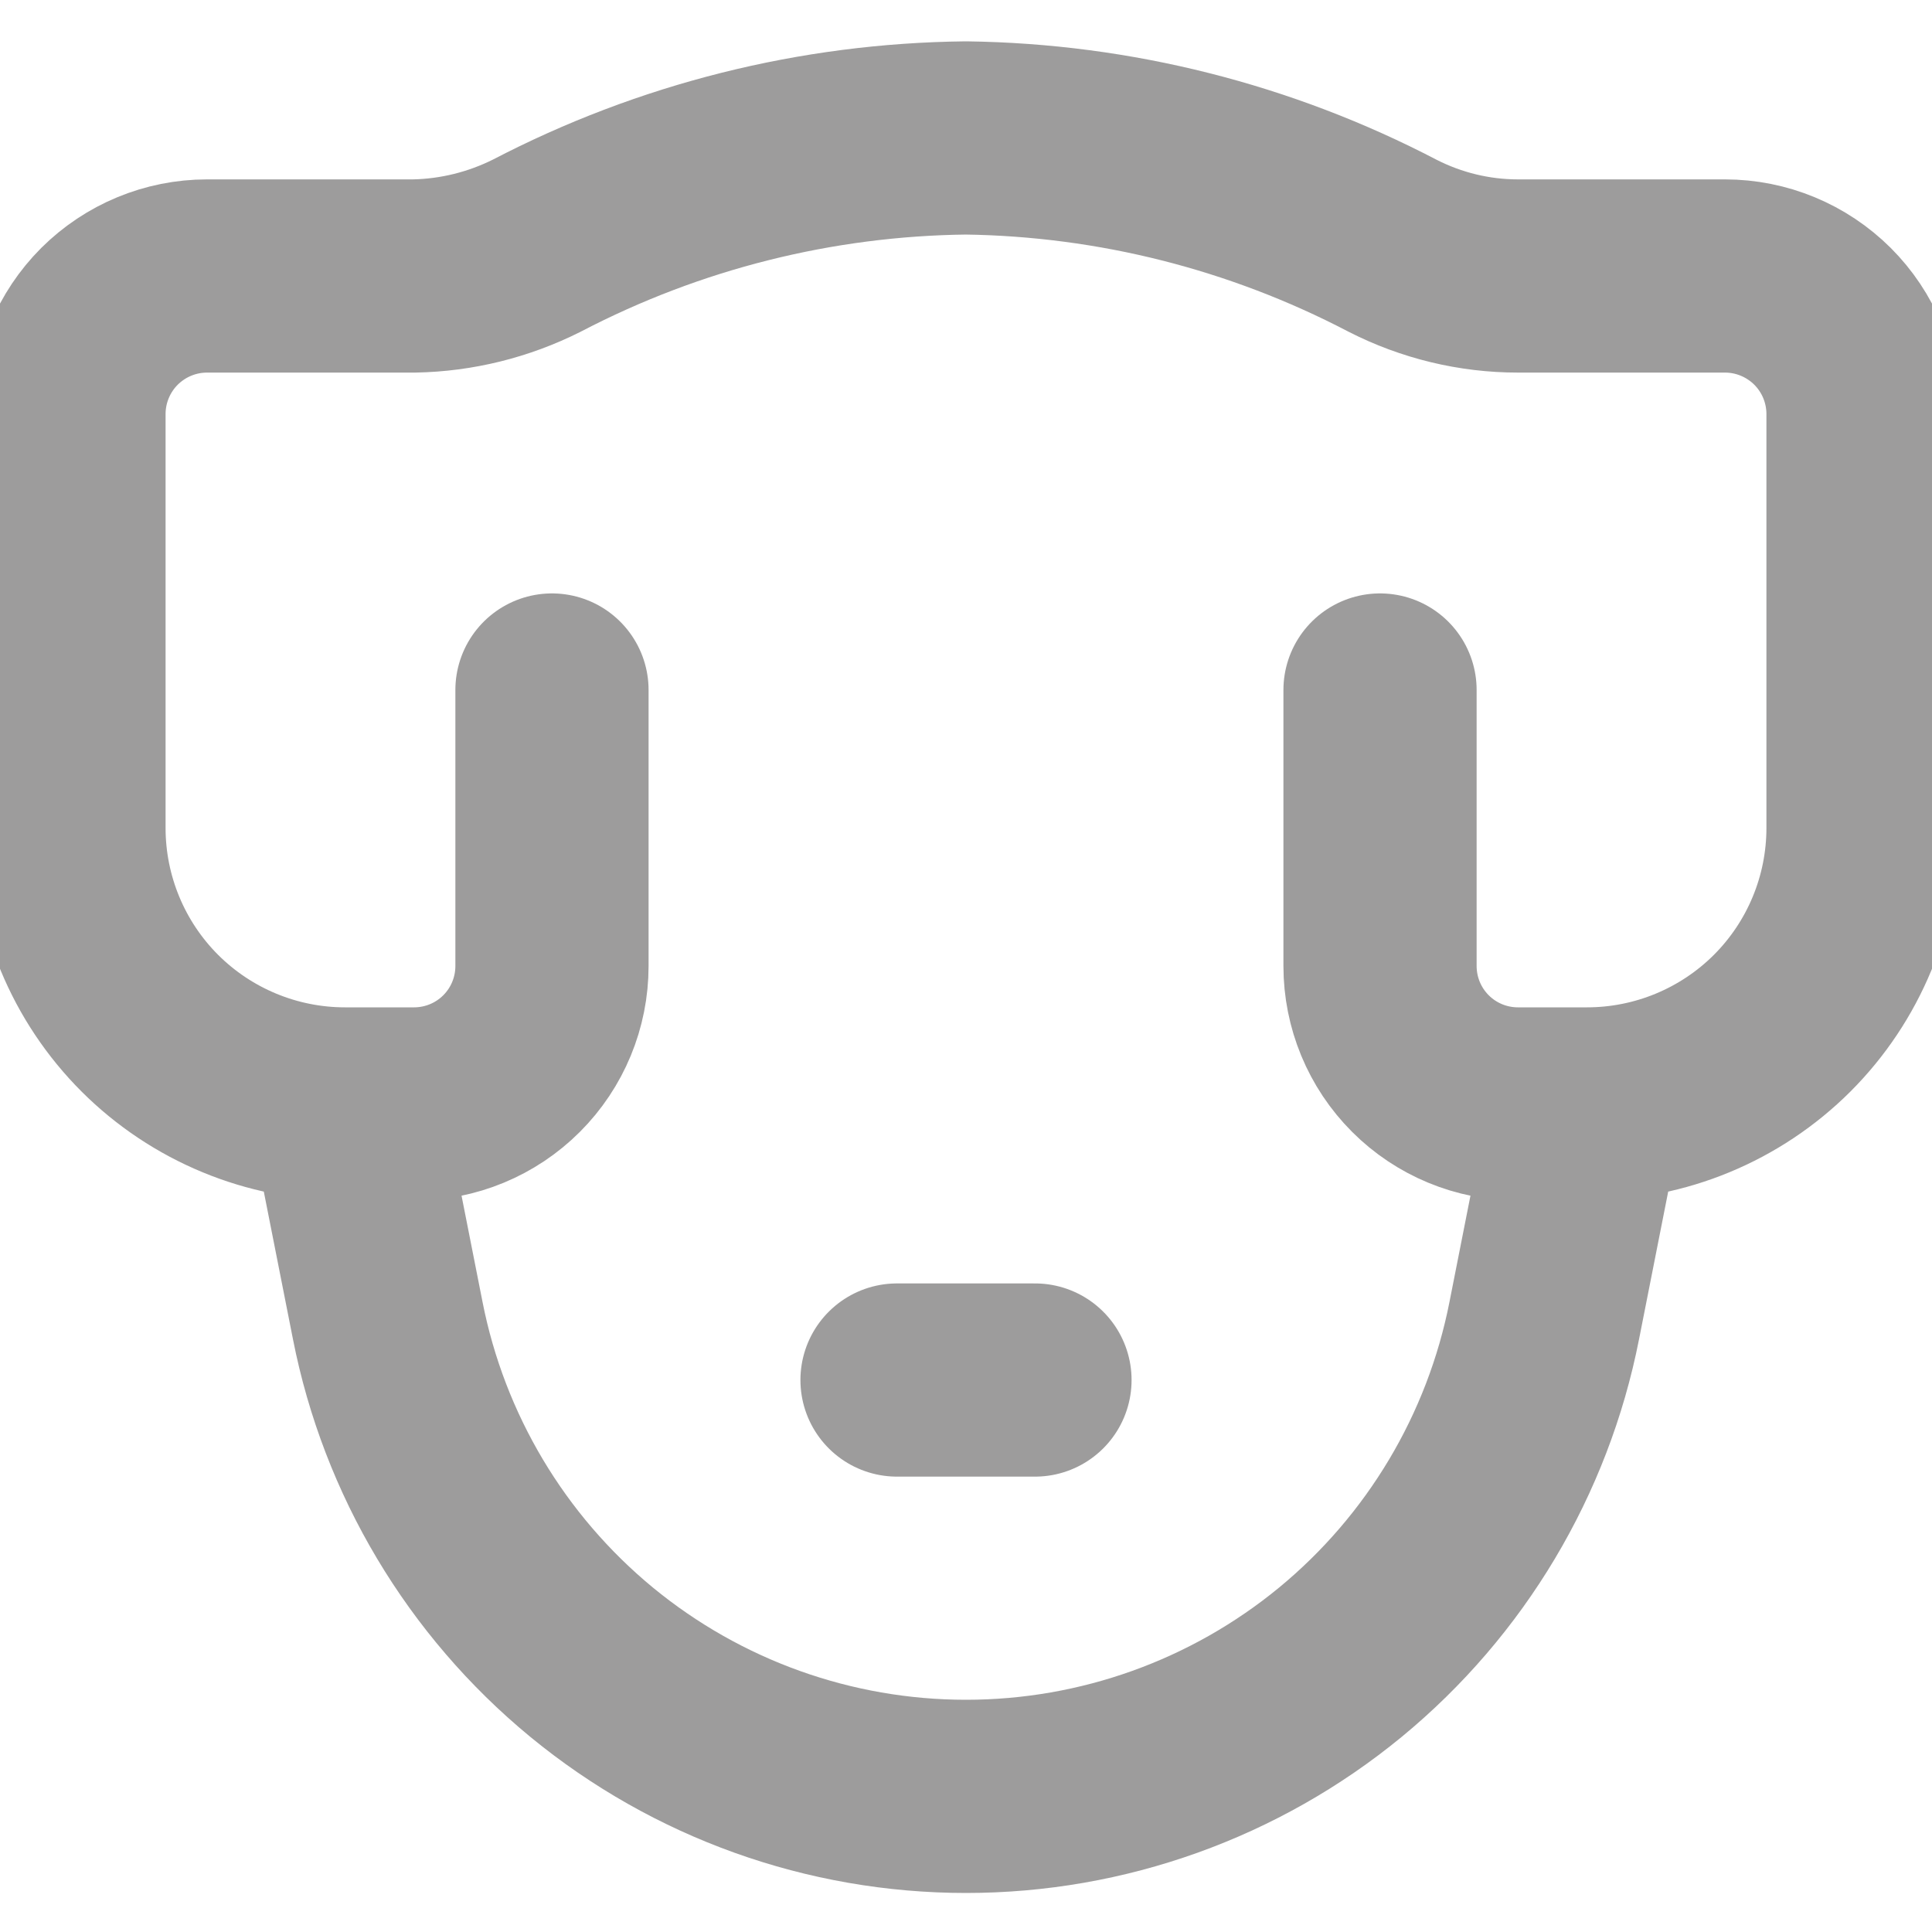 <svg width="20" height="20" viewBox="0 0 20 20" fill="none" xmlns="http://www.w3.org/2000/svg">
<g clip-path="url(#clip0_11_2408)">
<path d="M14.286 7.143V10C14.286 10.379 14.436 10.742 14.704 11.01C14.972 11.278 15.335 11.428 15.714 11.428H16.429M16.429 11.428C17.186 11.428 17.913 11.127 18.449 10.592C18.985 10.056 19.286 9.329 19.286 8.571V4.286C19.286 3.907 19.135 3.543 18.867 3.275C18.599 3.008 18.236 2.857 17.857 2.857H15.714C15.262 2.857 14.817 2.749 14.414 2.543C13.05 1.831 11.538 1.449 10 1.428C8.452 1.445 6.93 1.827 5.557 2.543C5.162 2.741 4.728 2.849 4.286 2.857H2.143C1.764 2.857 1.401 3.008 1.133 3.275C0.865 3.543 0.714 3.907 0.714 4.286V8.571C0.714 9.329 1.015 10.056 1.551 10.592C2.087 11.127 2.814 11.428 3.571 11.428M16.429 11.428L15.986 13.671C15.713 15.059 14.967 16.308 13.876 17.207C12.784 18.105 11.414 18.596 10 18.596C8.586 18.596 7.216 18.105 6.124 17.207C5.033 16.308 4.287 15.059 4.014 13.671L3.571 11.428M3.571 11.428H4.286C4.665 11.428 5.028 11.278 5.296 11.01C5.564 10.742 5.714 10.379 5.714 10V7.143M9.286 14.286H10.714" stroke="#9D9C9C" stroke-width="2" stroke-linecap="round" stroke-linejoin="round"/>
</g>
<defs>
<clipPath id="clip0_11_2408">
<rect width="20" height="20" fill="white"/>
</clipPath>
</defs>
</svg>
